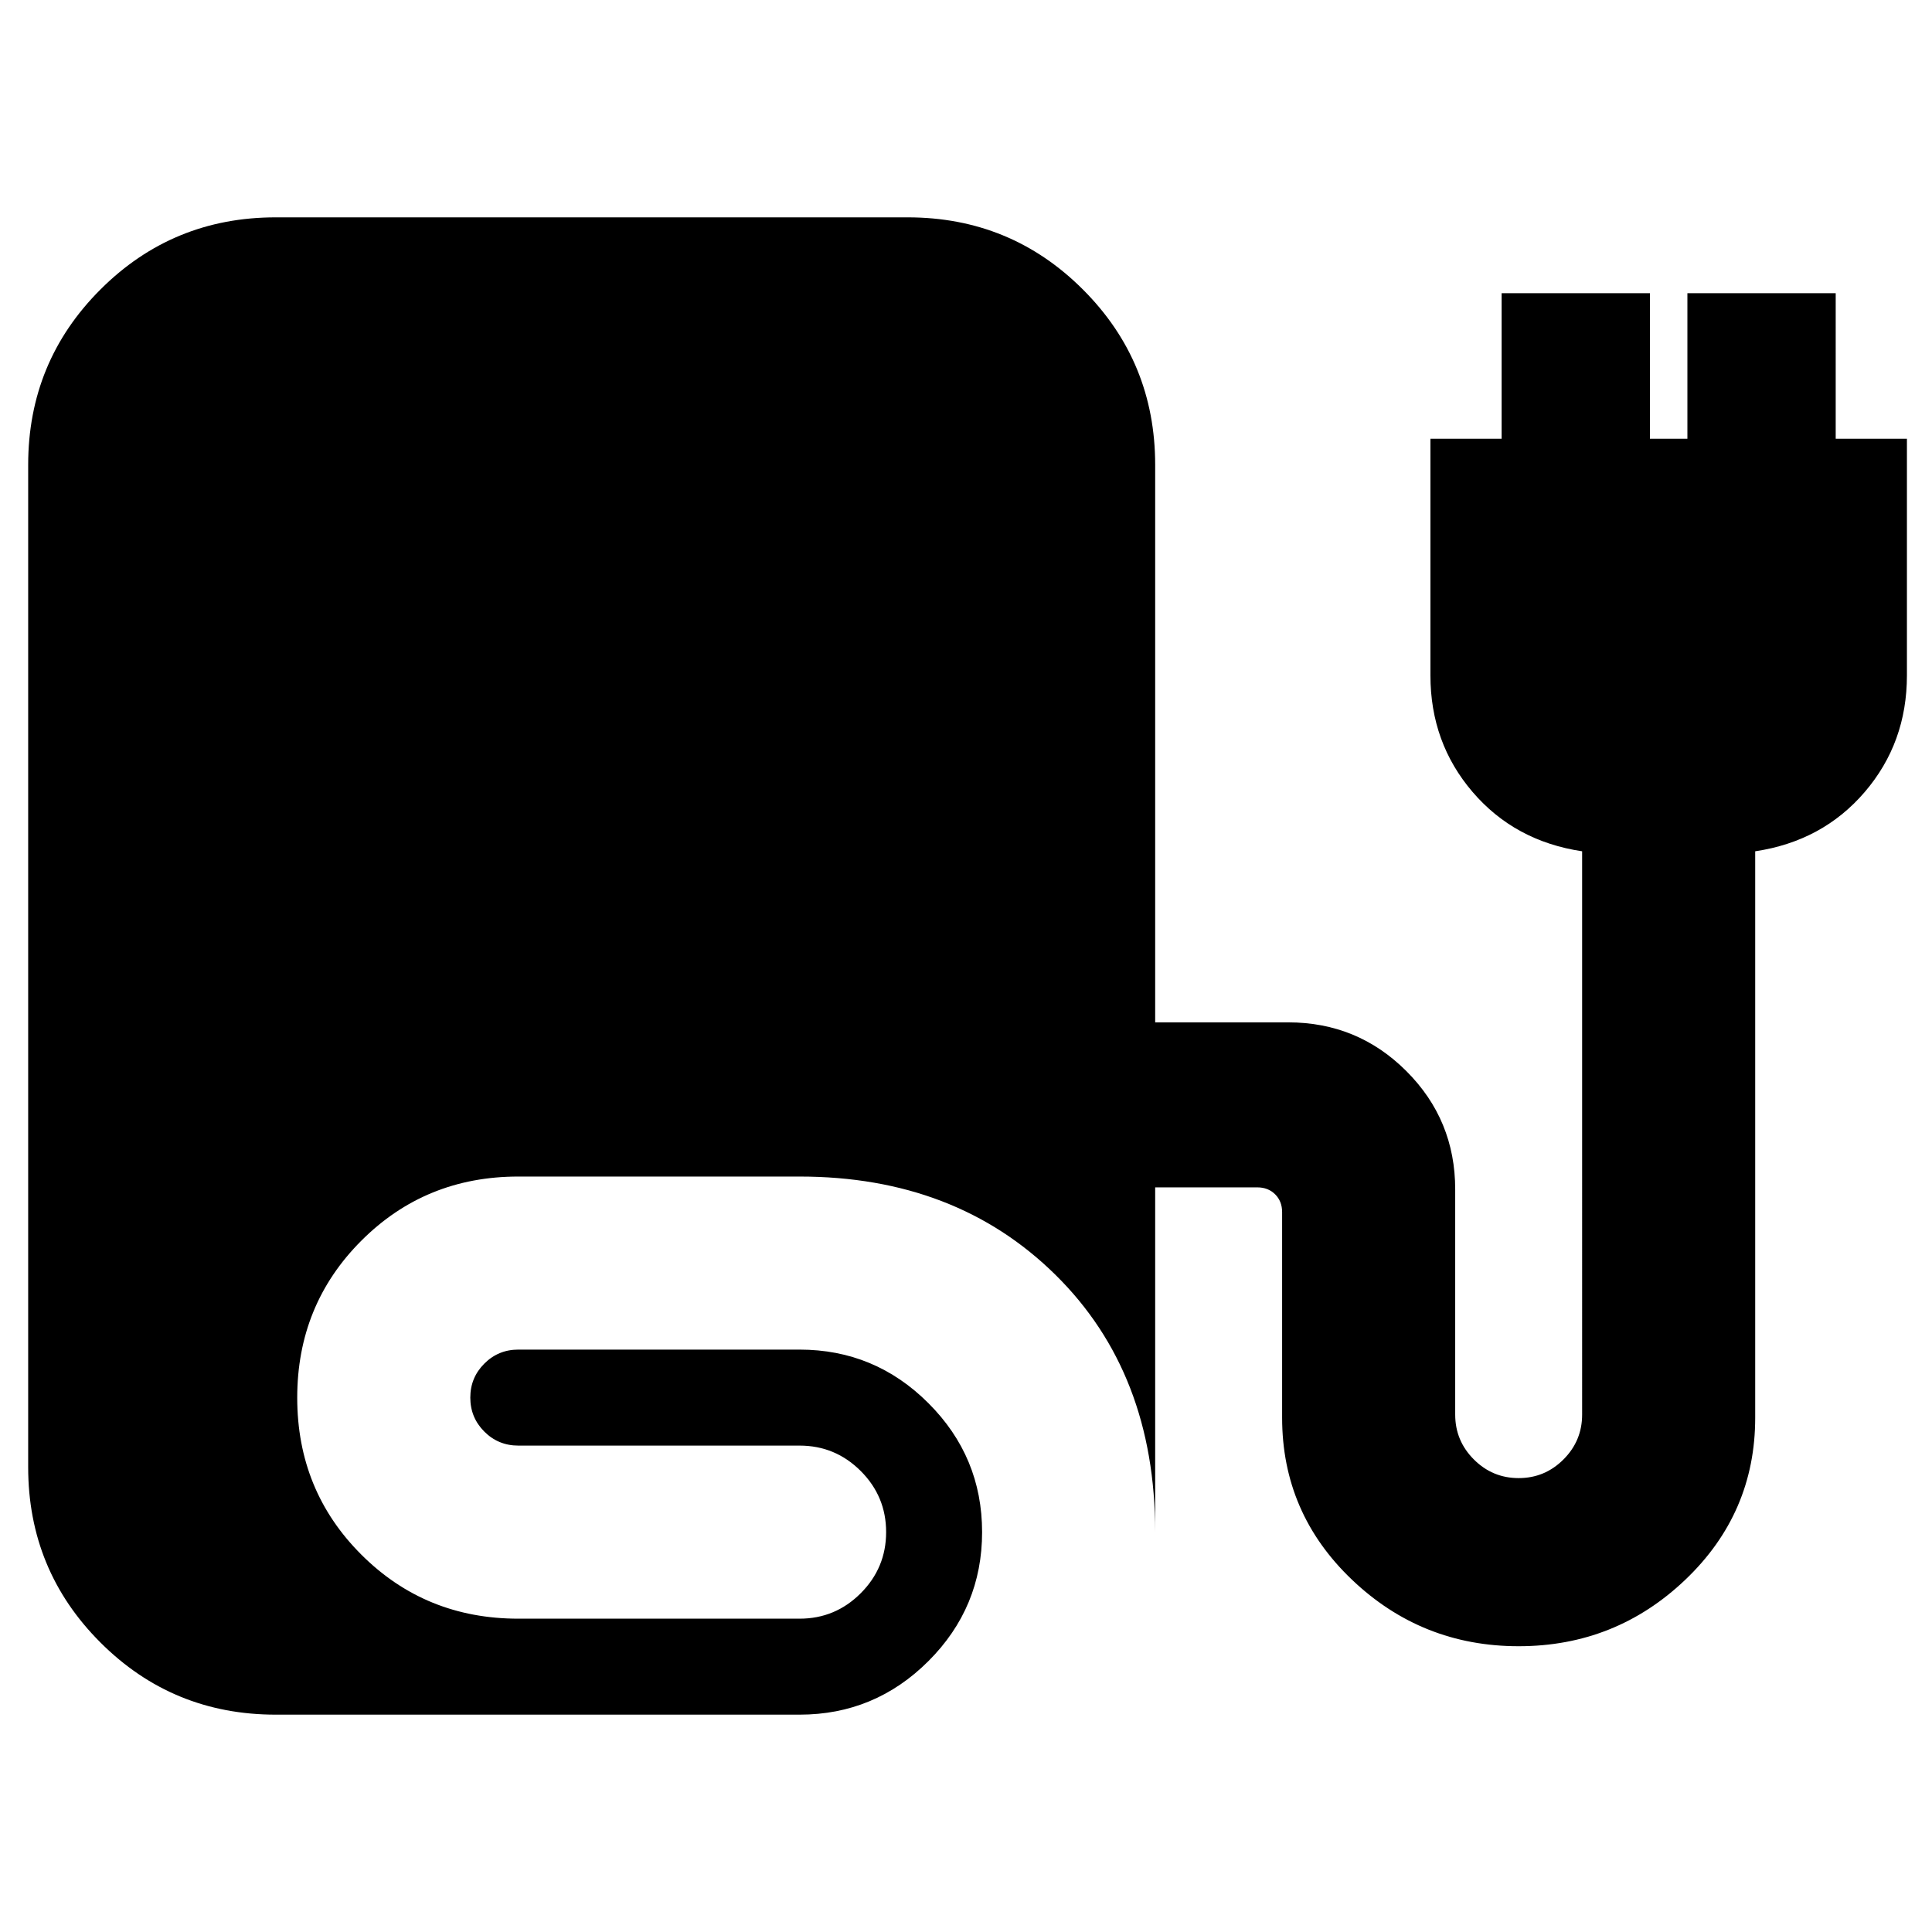 <svg xmlns="http://www.w3.org/2000/svg" height="24" viewBox="0 -960 960 960" width="24"><path d="M137-108q-51.25 0-87.12-35.88Q14-179.75 14-231v-498q0-51.25 35.88-87.12Q85.75-852 137-852h314q51.25 0 87.12 35.88Q574-780.25 574-729v277h66.08q34.51 0 58.75 24.24 24.25 24.24 24.25 58.76v111.92q0 13 9.27 22.27 9.26 9.27 22.26 9.27 13.01 0 22.27-9.27 9.27-9.27 9.27-22.27V-537q-33.46-5-54.42-29.46t-20.96-57.93V-742h35.38v-72.31h73.7V-742h18.61v-72.31h73.69V-742h35.39v117.61q0 33.47-20.96 57.93Q905.61-542 872.15-537v281.46q0 47.39-34.69 80.47Q802.77-142 754.61-142q-48.15 0-82.84-33.07-34.69-33.08-34.69-80.47v-102.15q0-5.39-3.46-8.85-3.47-3.46-8.85-3.46H574v171.31q0-79-49.54-127.85-49.54-48.84-127.15-48.84H257.54q-46.14 0-77.99 31.87-31.86 31.87-31.86 78.03t31.86 77.97q31.85 31.82 77.99 31.82h139.77q17.75 0 30.37-12.63 12.63-12.63 12.63-30.39 0-17.75-12.63-30.37-12.62-12.61-30.37-12.61H257.54q-9.93 0-16.89-6.96-6.96-6.97-6.96-16.89 0-9.92 6.96-16.88 6.96-6.97 16.89-6.97h139.77q37.41 0 64.05 26.65Q488-236.1 488-198.69t-26.64 64.05Q434.72-108 397.31-108H137Z"/></svg>